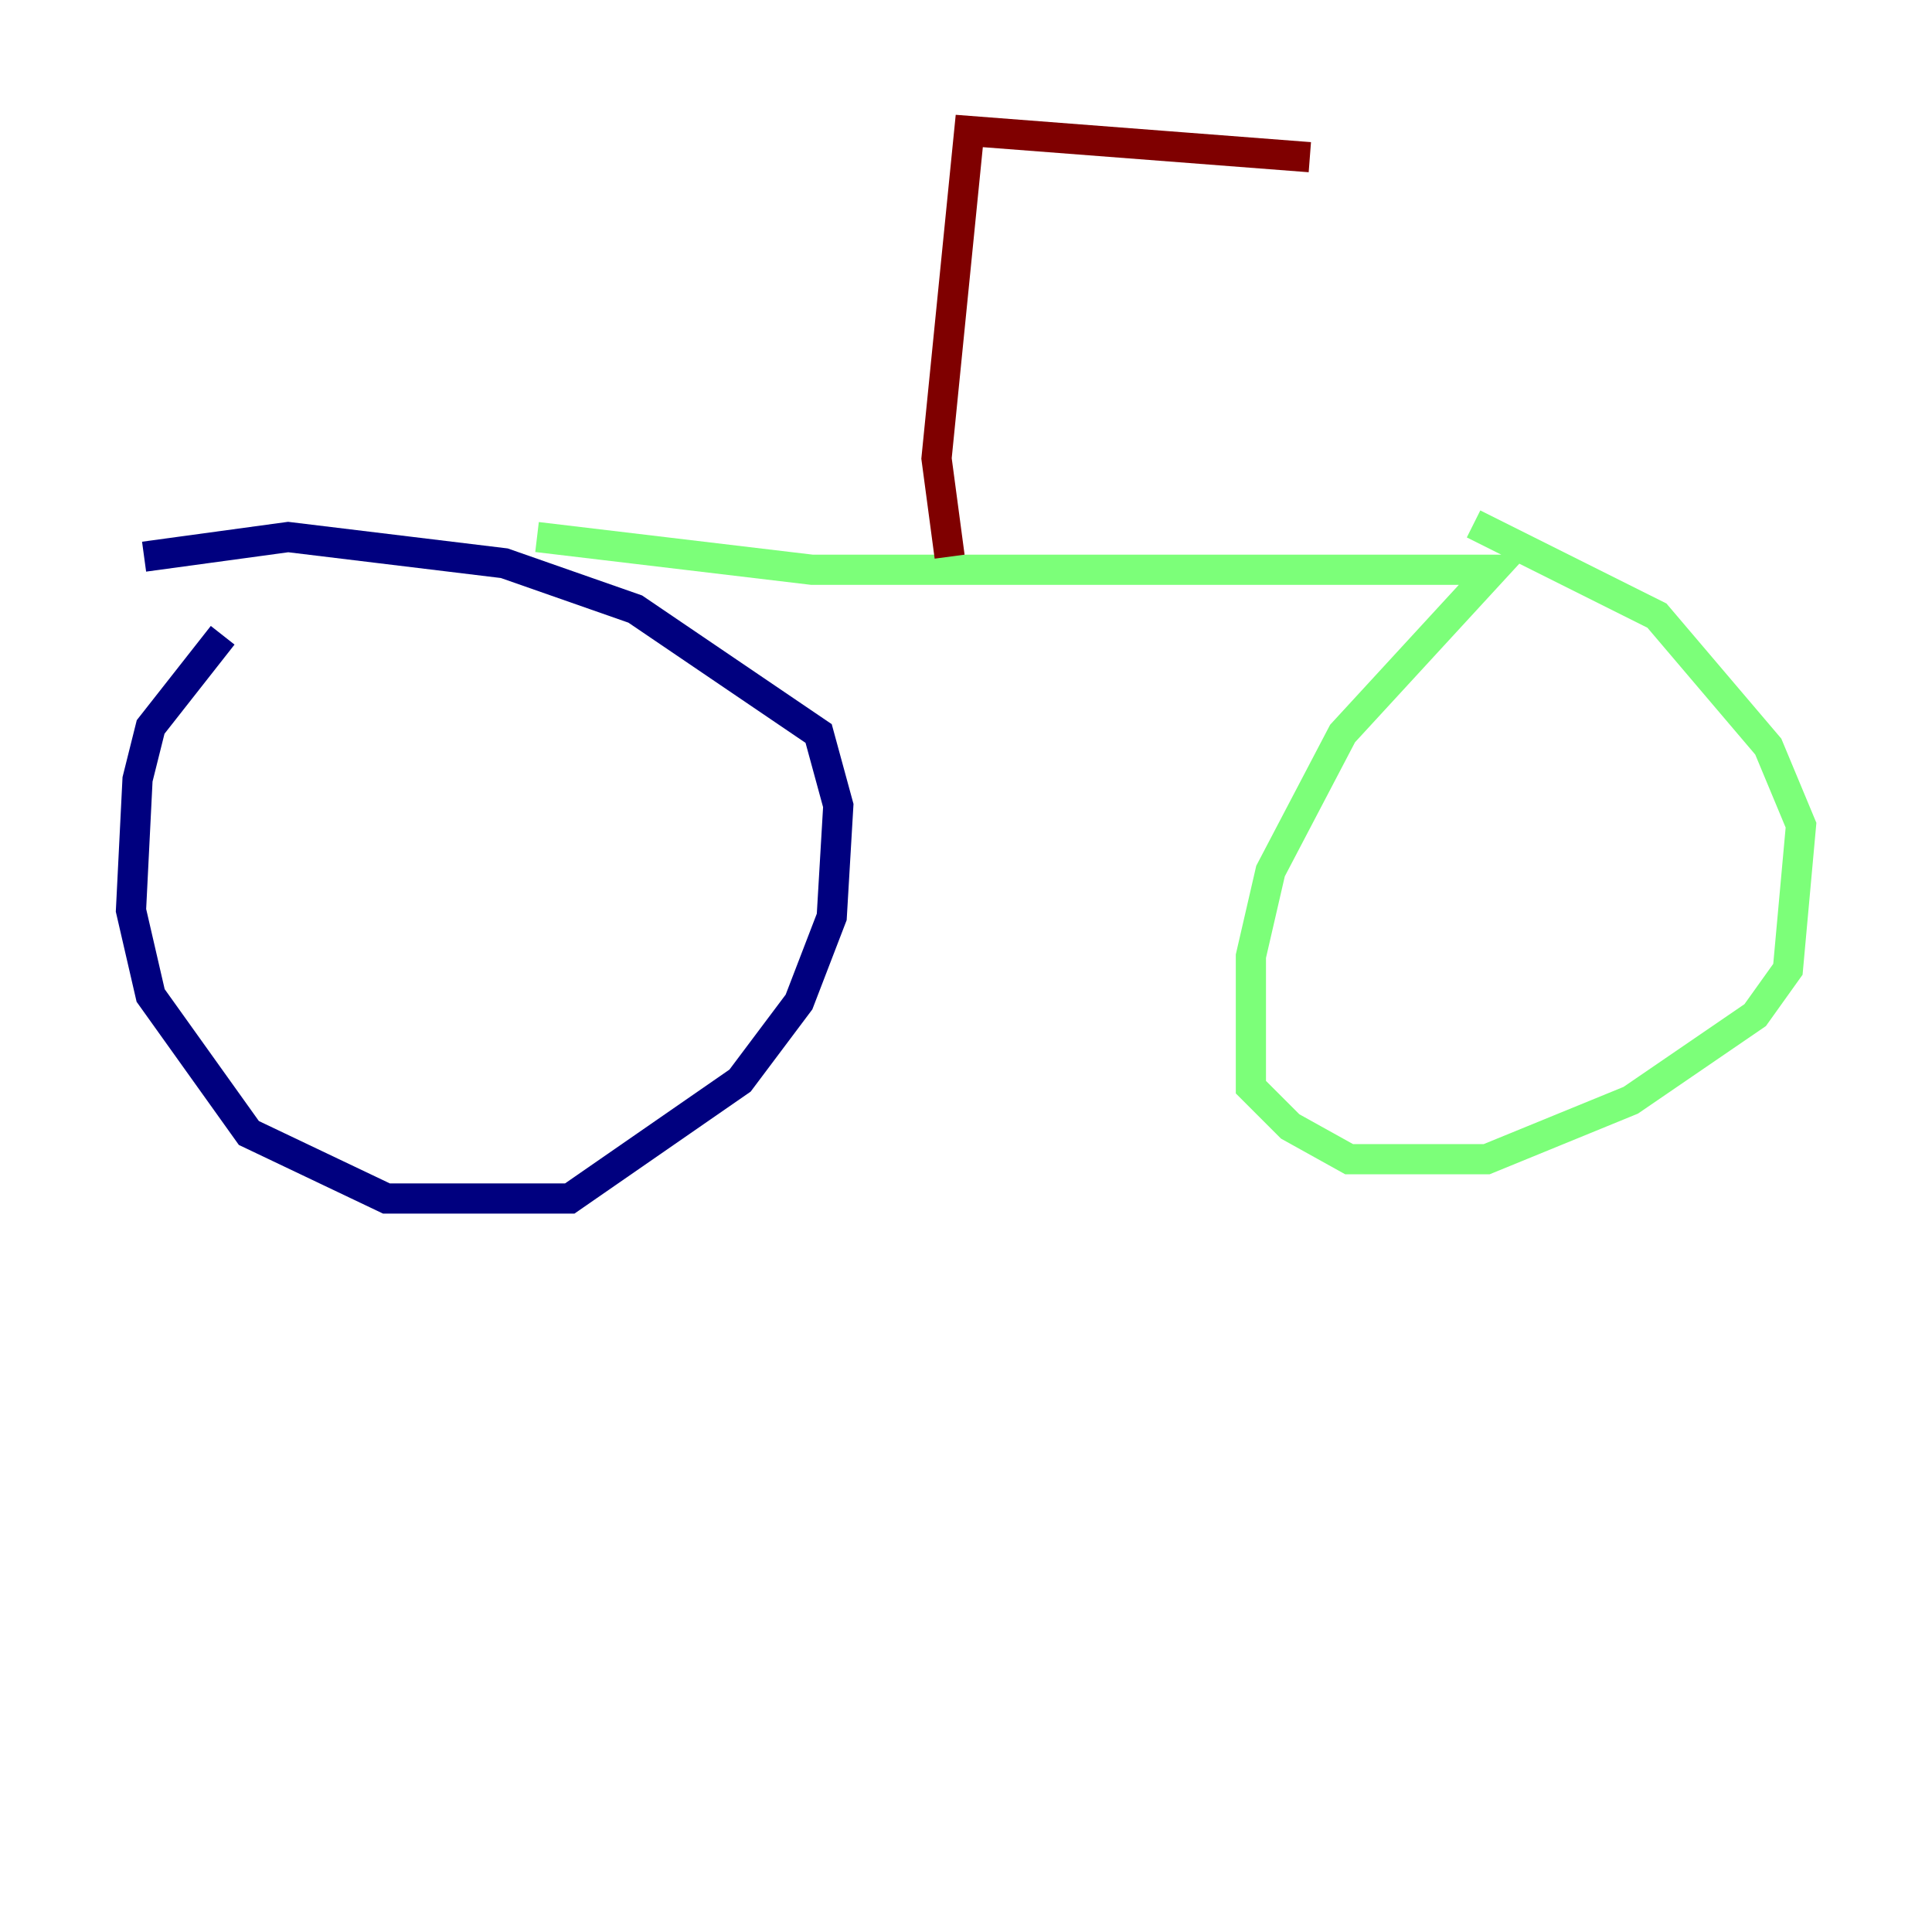 <?xml version="1.0" encoding="utf-8" ?>
<svg baseProfile="tiny" height="128" version="1.2" viewBox="0,0,128,128" width="128" xmlns="http://www.w3.org/2000/svg" xmlns:ev="http://www.w3.org/2001/xml-events" xmlns:xlink="http://www.w3.org/1999/xlink"><defs /><polyline fill="none" points="14.752,42.088 9.98,48.163 9.112,51.634 8.678,60.312 9.98,65.953 16.488,75.064 25.6,79.403 37.749,79.403 49.031,71.593 52.936,66.386 55.105,60.746 55.539,53.37 54.237,48.597 42.088,40.352 33.41,37.315 19.091,35.58 9.546,36.881" stroke="#00007f" stroke-width="2" /><polyline fill="none" points="35.58,35.58 53.803,37.749 98.929,37.749 88.949,48.597 84.176,57.709 82.875,63.349 82.875,72.027 85.478,74.63 89.383,76.8 98.495,76.8 108.041,72.895 116.285,67.254 118.454,64.217 119.322,54.671 117.153,49.464 109.776,40.786 97.627,34.712" stroke="#7cff79" stroke-width="2" /><polyline fill="none" points="62.915,36.881 62.047,30.373 64.217,8.678 86.78,10.414" stroke="#7f0000" stroke-width="2" /></svg>